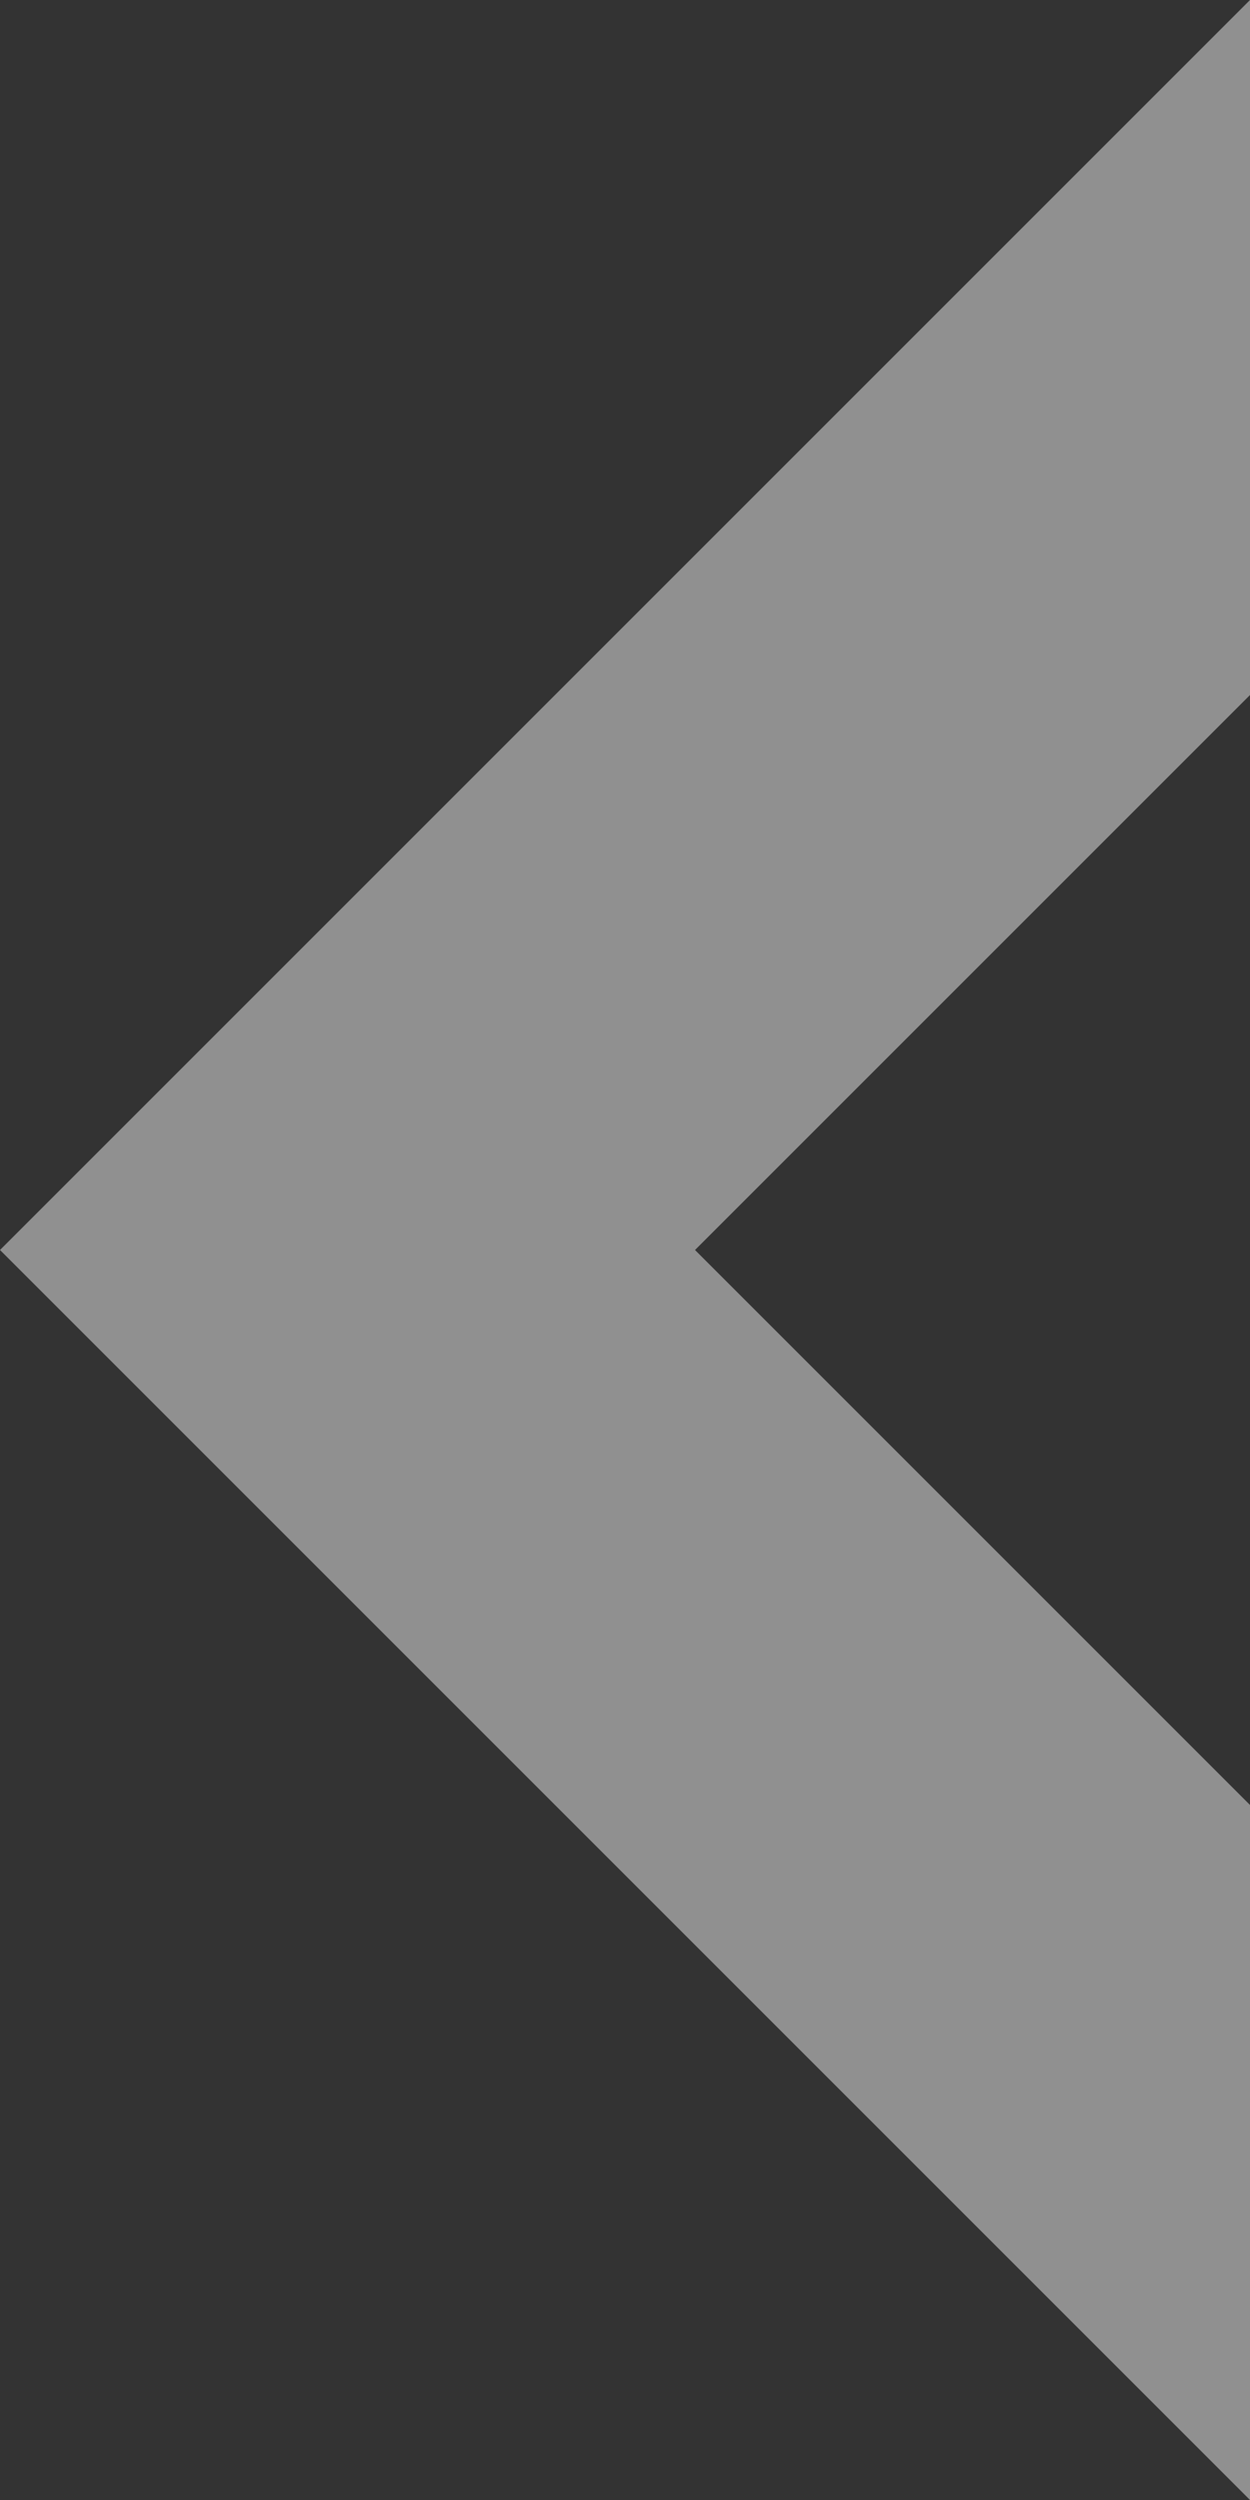 <svg id="left-arrow" xmlns="http://www.w3.org/2000/svg" width="11.881" height="23.763" viewBox="0 0 11.881 23.763">
  <rect x="0" y="0" width="11.881" height="23.763" fill="#333333" stroke="none"/>
  <path id="Path_4187" data-name="Path 4187" d="M797.881,280.288v6.606l-5.275,5.275,5.275,5.275v6.606L786,292.169Z" transform="translate(-786 -280.288)" fill="#fff" opacity="0.456"/>
</svg>
